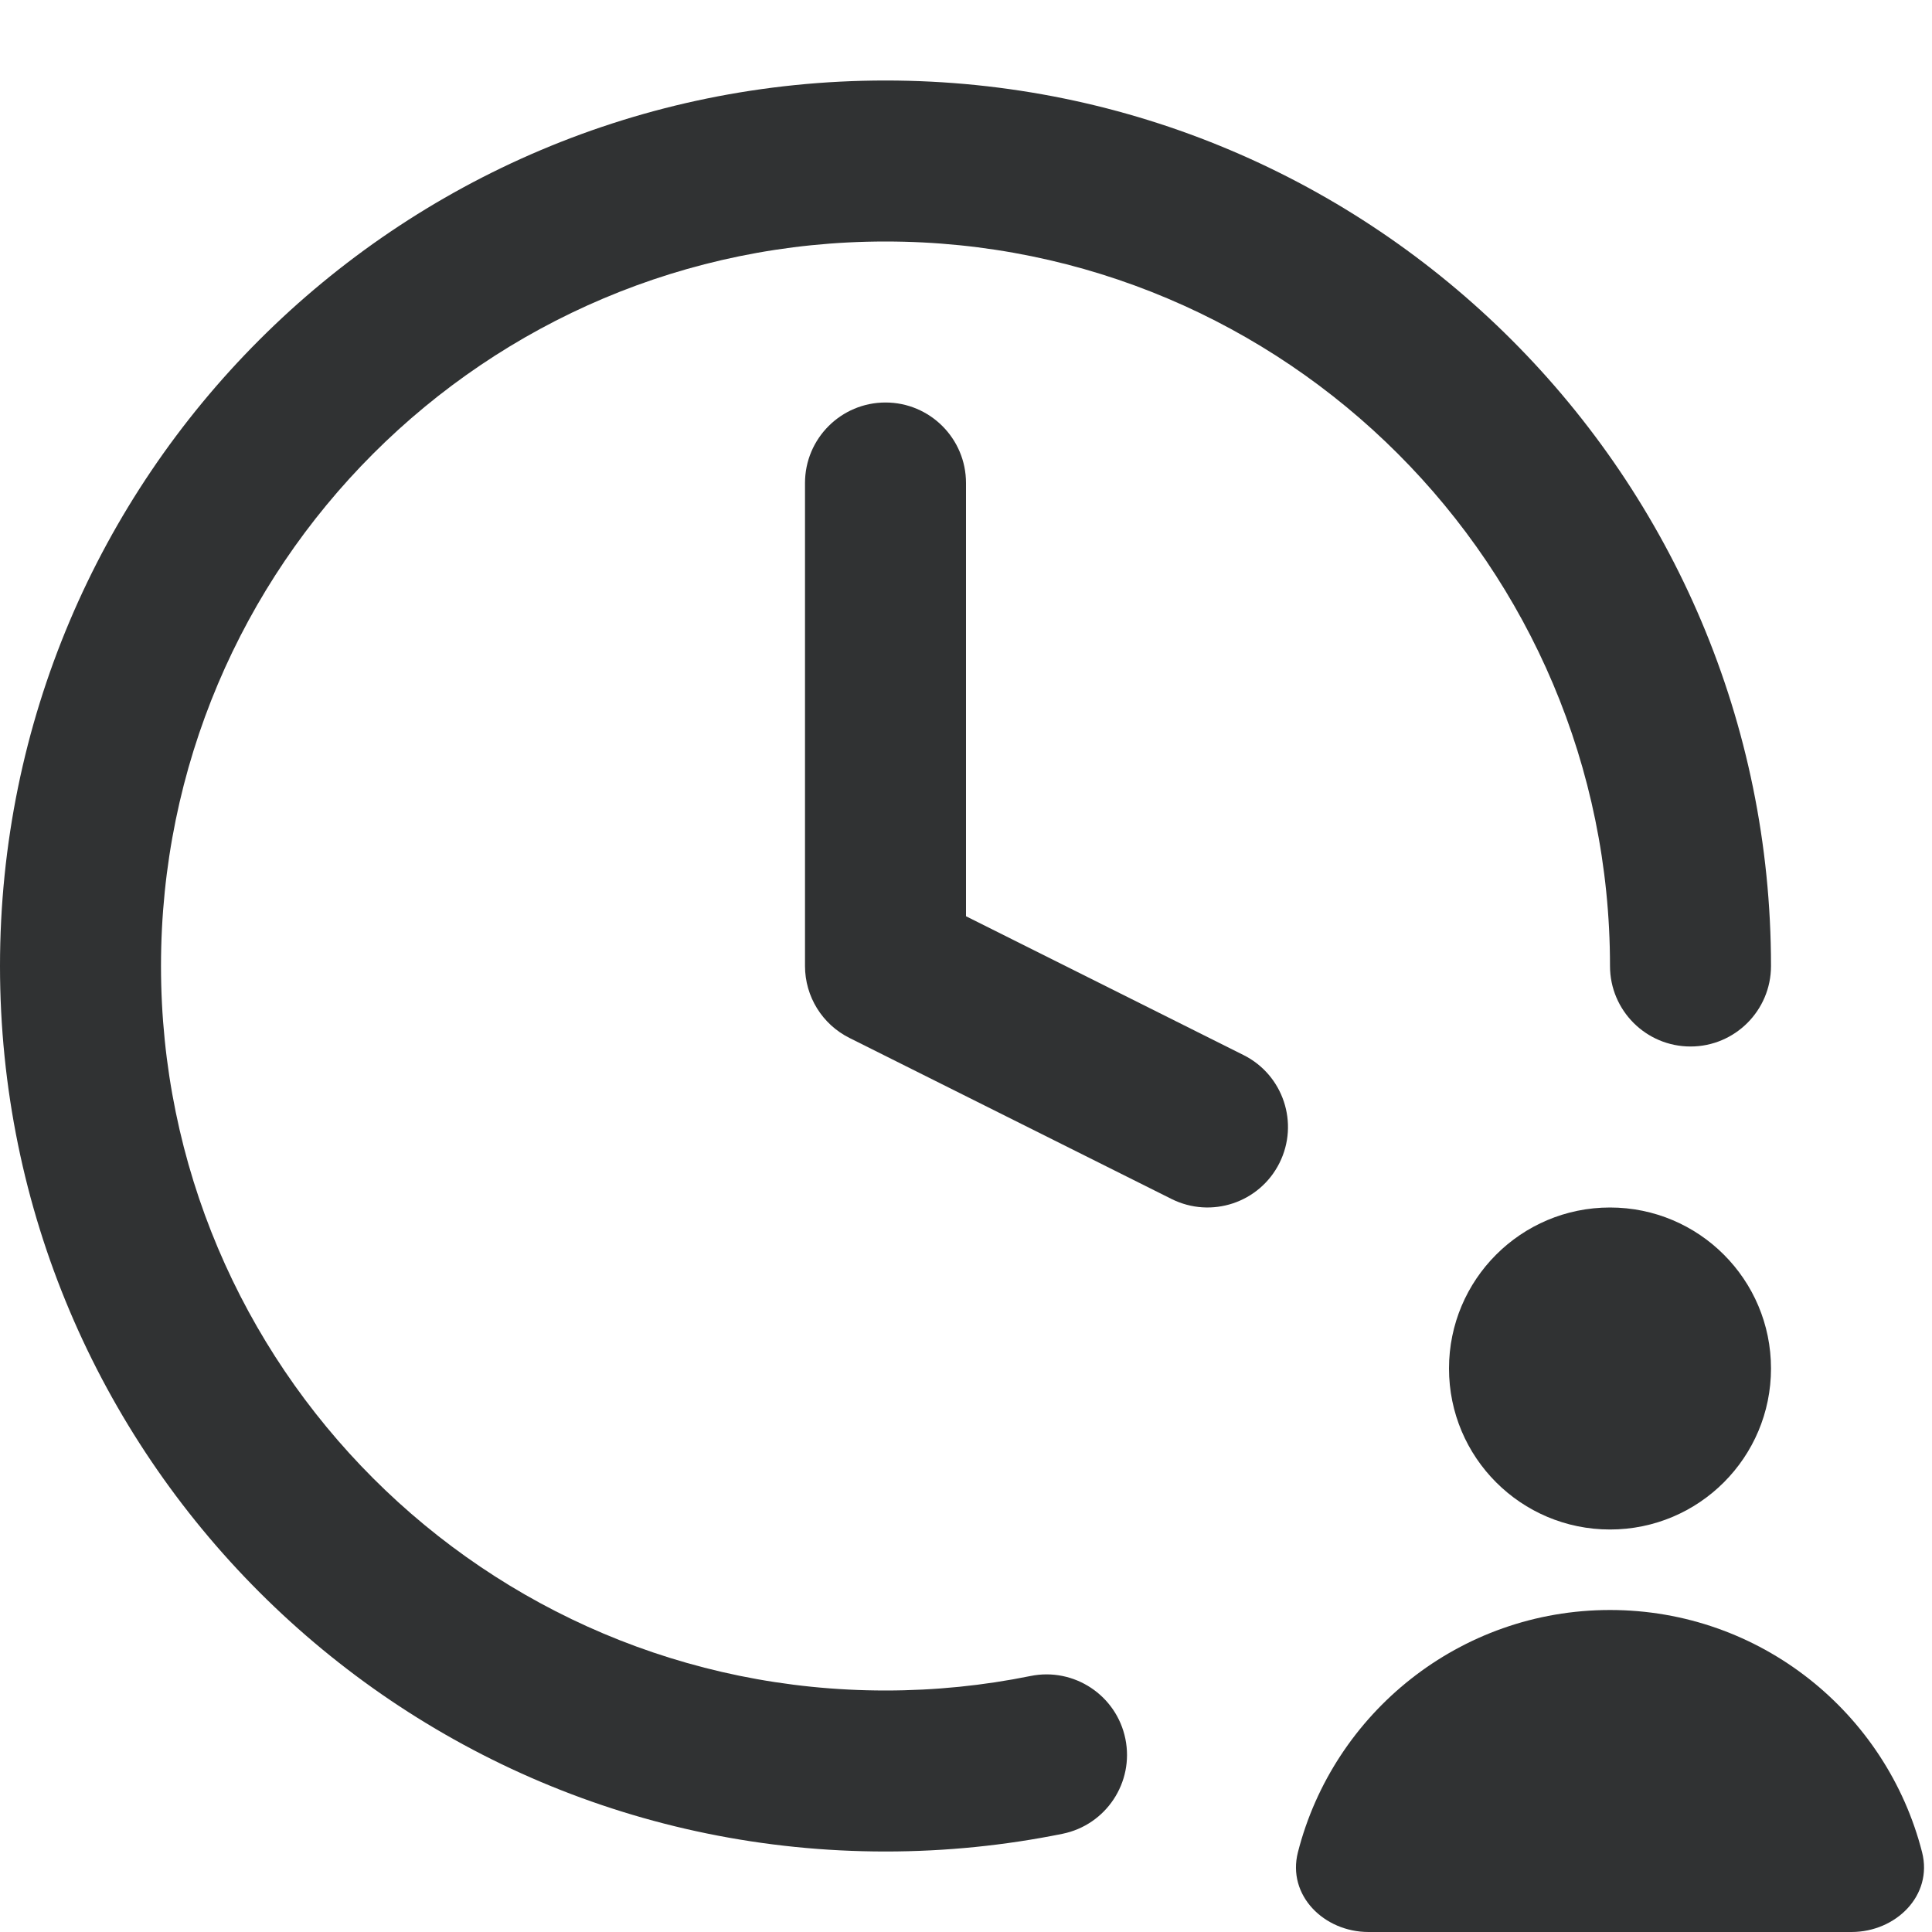 <svg width="24" height="24" viewBox="0 0 24 24" fill="none" xmlns="http://www.w3.org/2000/svg">
    <path fill-rule="evenodd" clip-rule="evenodd"
        d="M11 5C11.552 5 12 5.448 12 6V11.382L15.447 13.106C15.941 13.353 16.141 13.953 15.894 14.447C15.647 14.941 15.047 15.141 14.553 14.894L10.553 12.894C10.214 12.725 10 12.379 10 12V6C10 5.448 10.448 5 11 5Z"
        fill="#303233" />
    <path
        d="M20 15C18.895 15 18 15.895 18 17C18 18.105 18.895 19 20 19C21.105 19 22 18.105 22 17C22 15.895 21.105 15 20 15Z"
        fill="#303233" />
    <path
        d="M20 20C21.867 20 23.436 21.28 23.877 23.01C24.013 23.545 23.552 24 23 24H17C16.448 24 15.987 23.545 16.123 23.01C16.564 21.28 18.133 20 20 20Z"
        fill="#303233" />
    <path fill-rule="evenodd" clip-rule="evenodd"
        d="M11 3C6.029 3 2 7.029 2 12C2 16.971 6.029 21 11 21C11.618 21 12.22 20.938 12.801 20.82C13.342 20.71 13.87 21.06 13.98 21.601C14.09 22.142 13.74 22.67 13.199 22.78C12.488 22.924 11.752 23 11 23C4.925 23 0 18.075 0 12C0 5.925 4.925 1 11 1C17.075 1 22 5.925 22 12C22 12.552 21.552 13 21 13C20.448 13 20 12.552 20 12C20 7.029 15.971 3 11 3Z"
        fill="#303233" />
</svg>
